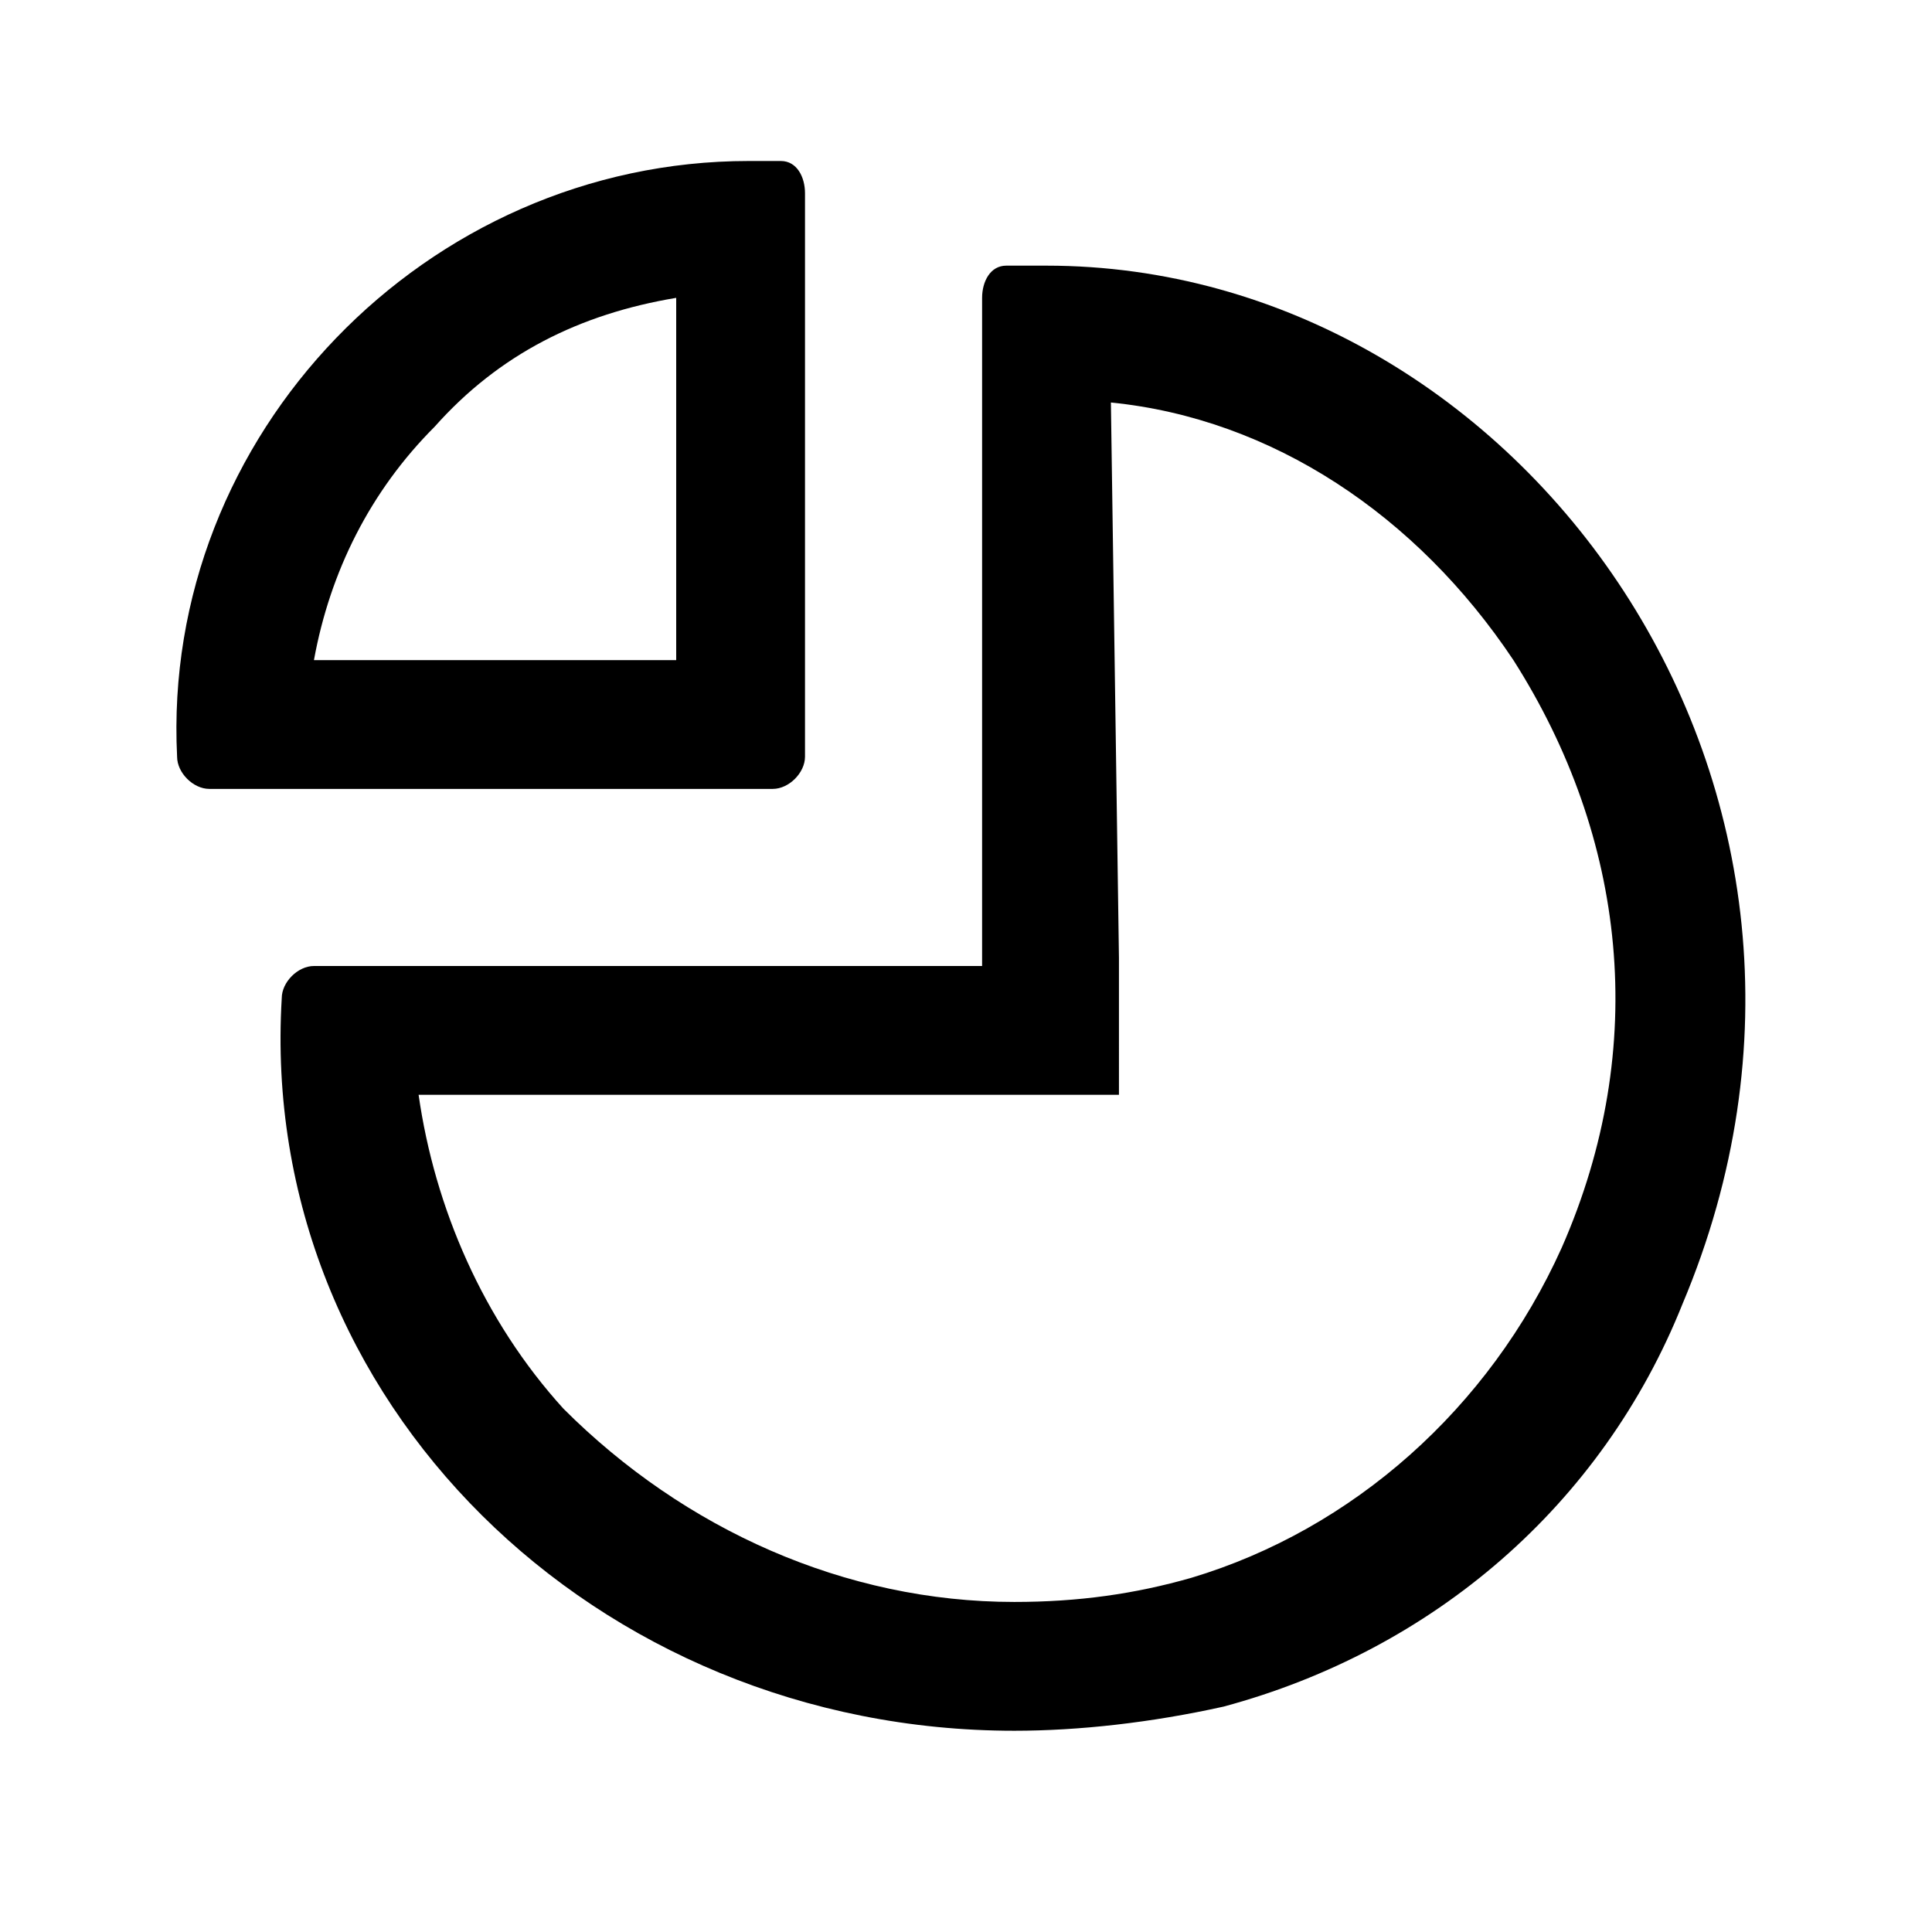 <?xml version="1.0" encoding="utf-8"?>
<!-- Generator: Adobe Illustrator 23.1.1, SVG Export Plug-In . SVG Version: 6.00 Build 0)  -->
<svg version="1.1" id="Layer_1" xmlns="http://www.w3.org/2000/svg" xmlns:xlink="http://www.w3.org/1999/xlink" x="0px" y="0px"
	 viewBox="0 0 24 24" style="enable-background:new 0 0 24 24;" xml:space="preserve">
<style type="text/css">
	.st0{fill:none;}
</style>
<path class="st0" d="M0,0h24v24H0V0z"/>
<g>
	<polygon points="3.7,8.4 3.7,8.4 4.2,8.4 3.7,8.4 	"/>
	<path d="M13.8,5c2,0.2,3.8,1.4,5,3.2c1.4,2.2,1.7,4.8,0.6,7.3c-0.9,2-2.6,3.5-4.6,4.1c-0.7,0.2-1.4,0.3-2.2,0.3
		c-2.1,0-4.1-0.9-5.6-2.4C6,16.4,5.4,15,5.2,13.6l7,0h0.1h1.6V12v-0.1L13.8,5 M13,3.3c-0.1,0-0.3,0-0.5,0c-0.2,0-0.3,0.2-0.3,0.4
		c0,1.6,0,8.2,0,8.2V12h-0.1l-8.2,0c-0.2,0-0.4,0.2-0.4,0.4c-0.3,5,3.9,9.1,9.1,9.1c0.8,0,1.7-0.1,2.6-0.3c2.6-0.7,4.7-2.5,5.7-5
		C23.6,9.8,18.9,3.3,13,3.3L13,3.3z"/>
	<path d="M8.4,3.7l0,4.5l-4.5,0c0.2-1.1,0.7-2.1,1.5-2.9C6.2,4.4,7.2,3.9,8.4,3.7 M9.3,2C5.3,2,2,5.4,2.2,9.4c0,0.2,0.2,0.4,0.4,0.4
		c1.3,0,5.7,0,7,0c0.2,0,0.4-0.2,0.4-0.4c0-1.3,0-5.7,0-7C10,2.2,9.9,2,9.7,2C9.5,2,9.4,2,9.3,2L9.3,2z"/>
</g>
</svg>
